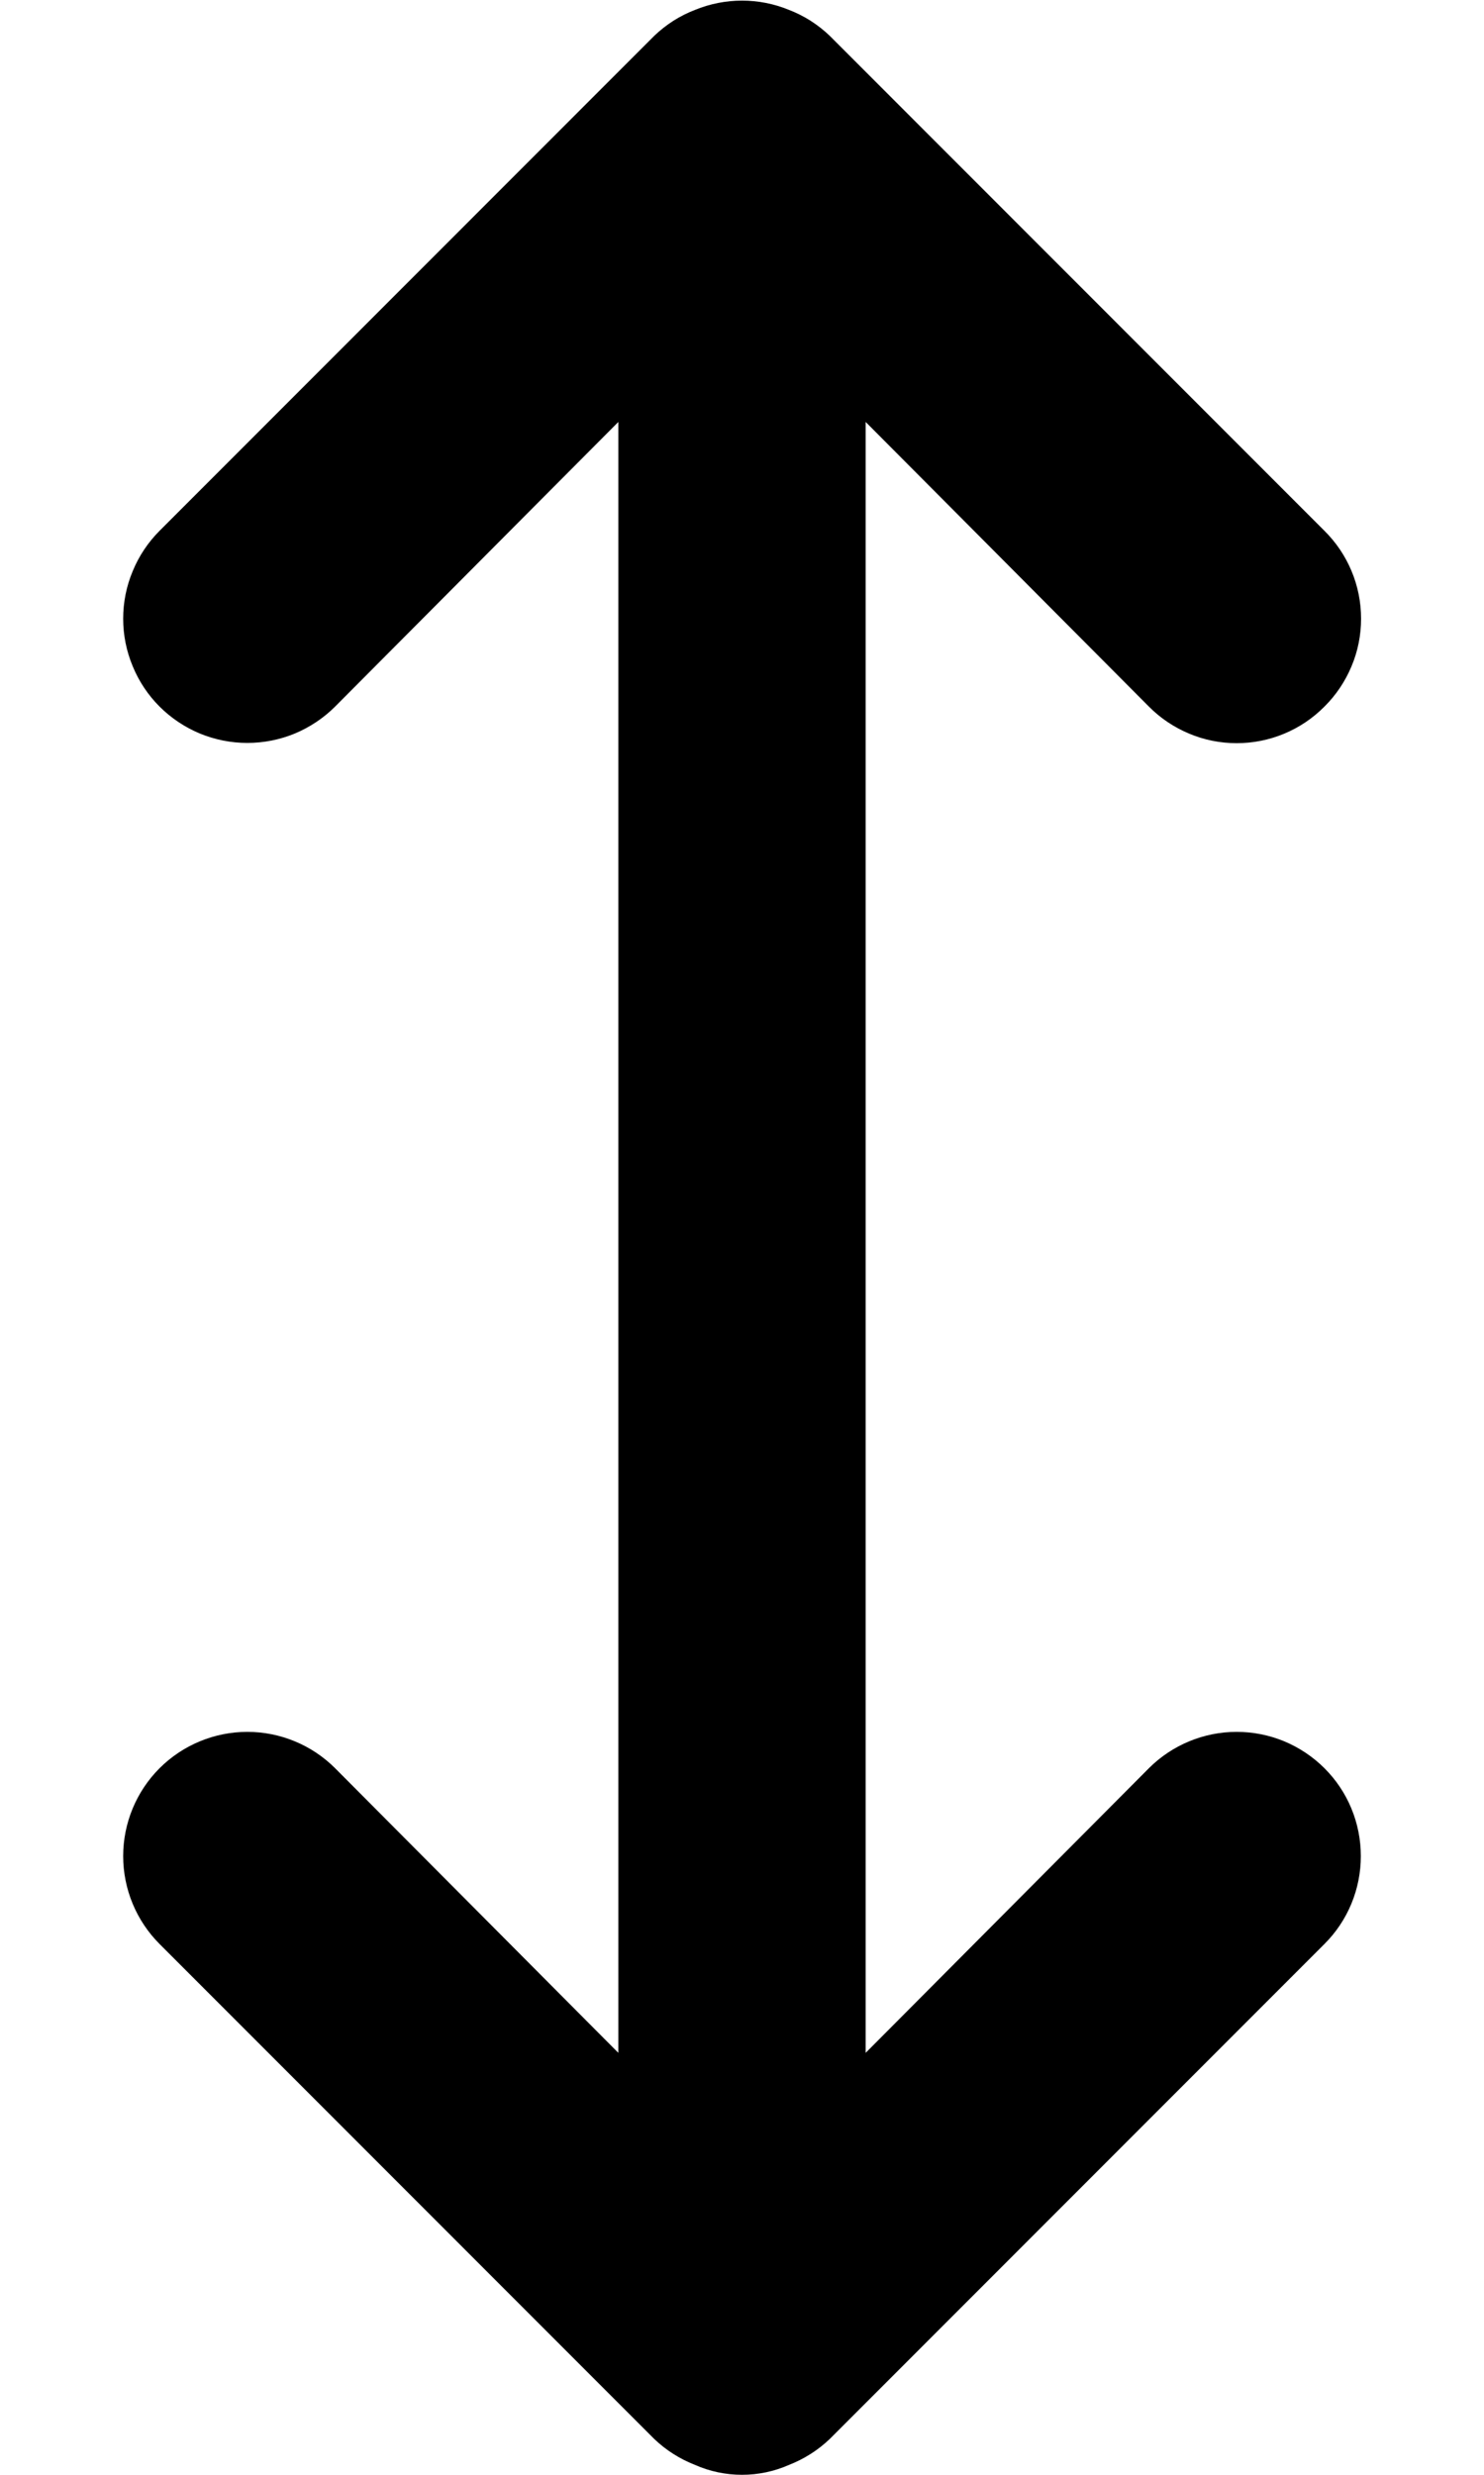 <svg width="12" height="20" viewBox="0 0 12 20" fill="none" xmlns="http://www.w3.org/2000/svg">
<path d="M9.29 14.29L7 16.59V3.41L9.29 5.71C9.383 5.804 9.494 5.878 9.616 5.929C9.737 5.98 9.868 6.006 10 6.006C10.132 6.006 10.263 5.98 10.385 5.929C10.507 5.878 10.617 5.804 10.71 5.71C10.804 5.617 10.878 5.506 10.929 5.384C10.98 5.263 11.006 5.132 11.006 5C11.006 4.868 10.98 4.737 10.929 4.615C10.878 4.493 10.804 4.383 10.71 4.29L6.71 0.29C6.615 0.199 6.503 0.127 6.38 0.08C6.137 -0.02 5.864 -0.02 5.62 0.08C5.497 0.127 5.385 0.199 5.29 0.29L1.29 4.29C1.197 4.383 1.123 4.494 1.073 4.616C1.022 4.737 0.996 4.868 0.996 5C0.996 5.132 1.022 5.262 1.073 5.384C1.123 5.506 1.197 5.617 1.29 5.71C1.383 5.803 1.494 5.877 1.616 5.928C1.738 5.978 1.868 6.004 2 6.004C2.132 6.004 2.263 5.978 2.384 5.928C2.506 5.877 2.617 5.803 2.71 5.71L5 3.41V16.59L2.71 14.29C2.522 14.102 2.266 13.996 2 13.996C1.734 13.996 1.478 14.102 1.29 14.29C1.102 14.478 0.996 14.734 0.996 15C0.996 15.266 1.102 15.522 1.29 15.71L5.29 19.71C5.385 19.801 5.497 19.872 5.62 19.92C5.74 19.973 5.869 20 6 20C6.131 20 6.26 19.973 6.38 19.92C6.503 19.872 6.615 19.801 6.71 19.71L10.71 15.71C10.899 15.522 11.004 15.266 11.004 15C11.004 14.734 10.899 14.478 10.71 14.29C10.617 14.197 10.506 14.123 10.384 14.072C10.263 14.022 10.132 13.996 10 13.996C9.734 13.996 9.478 14.102 9.29 14.29Z" fill="black"/>
</svg>
